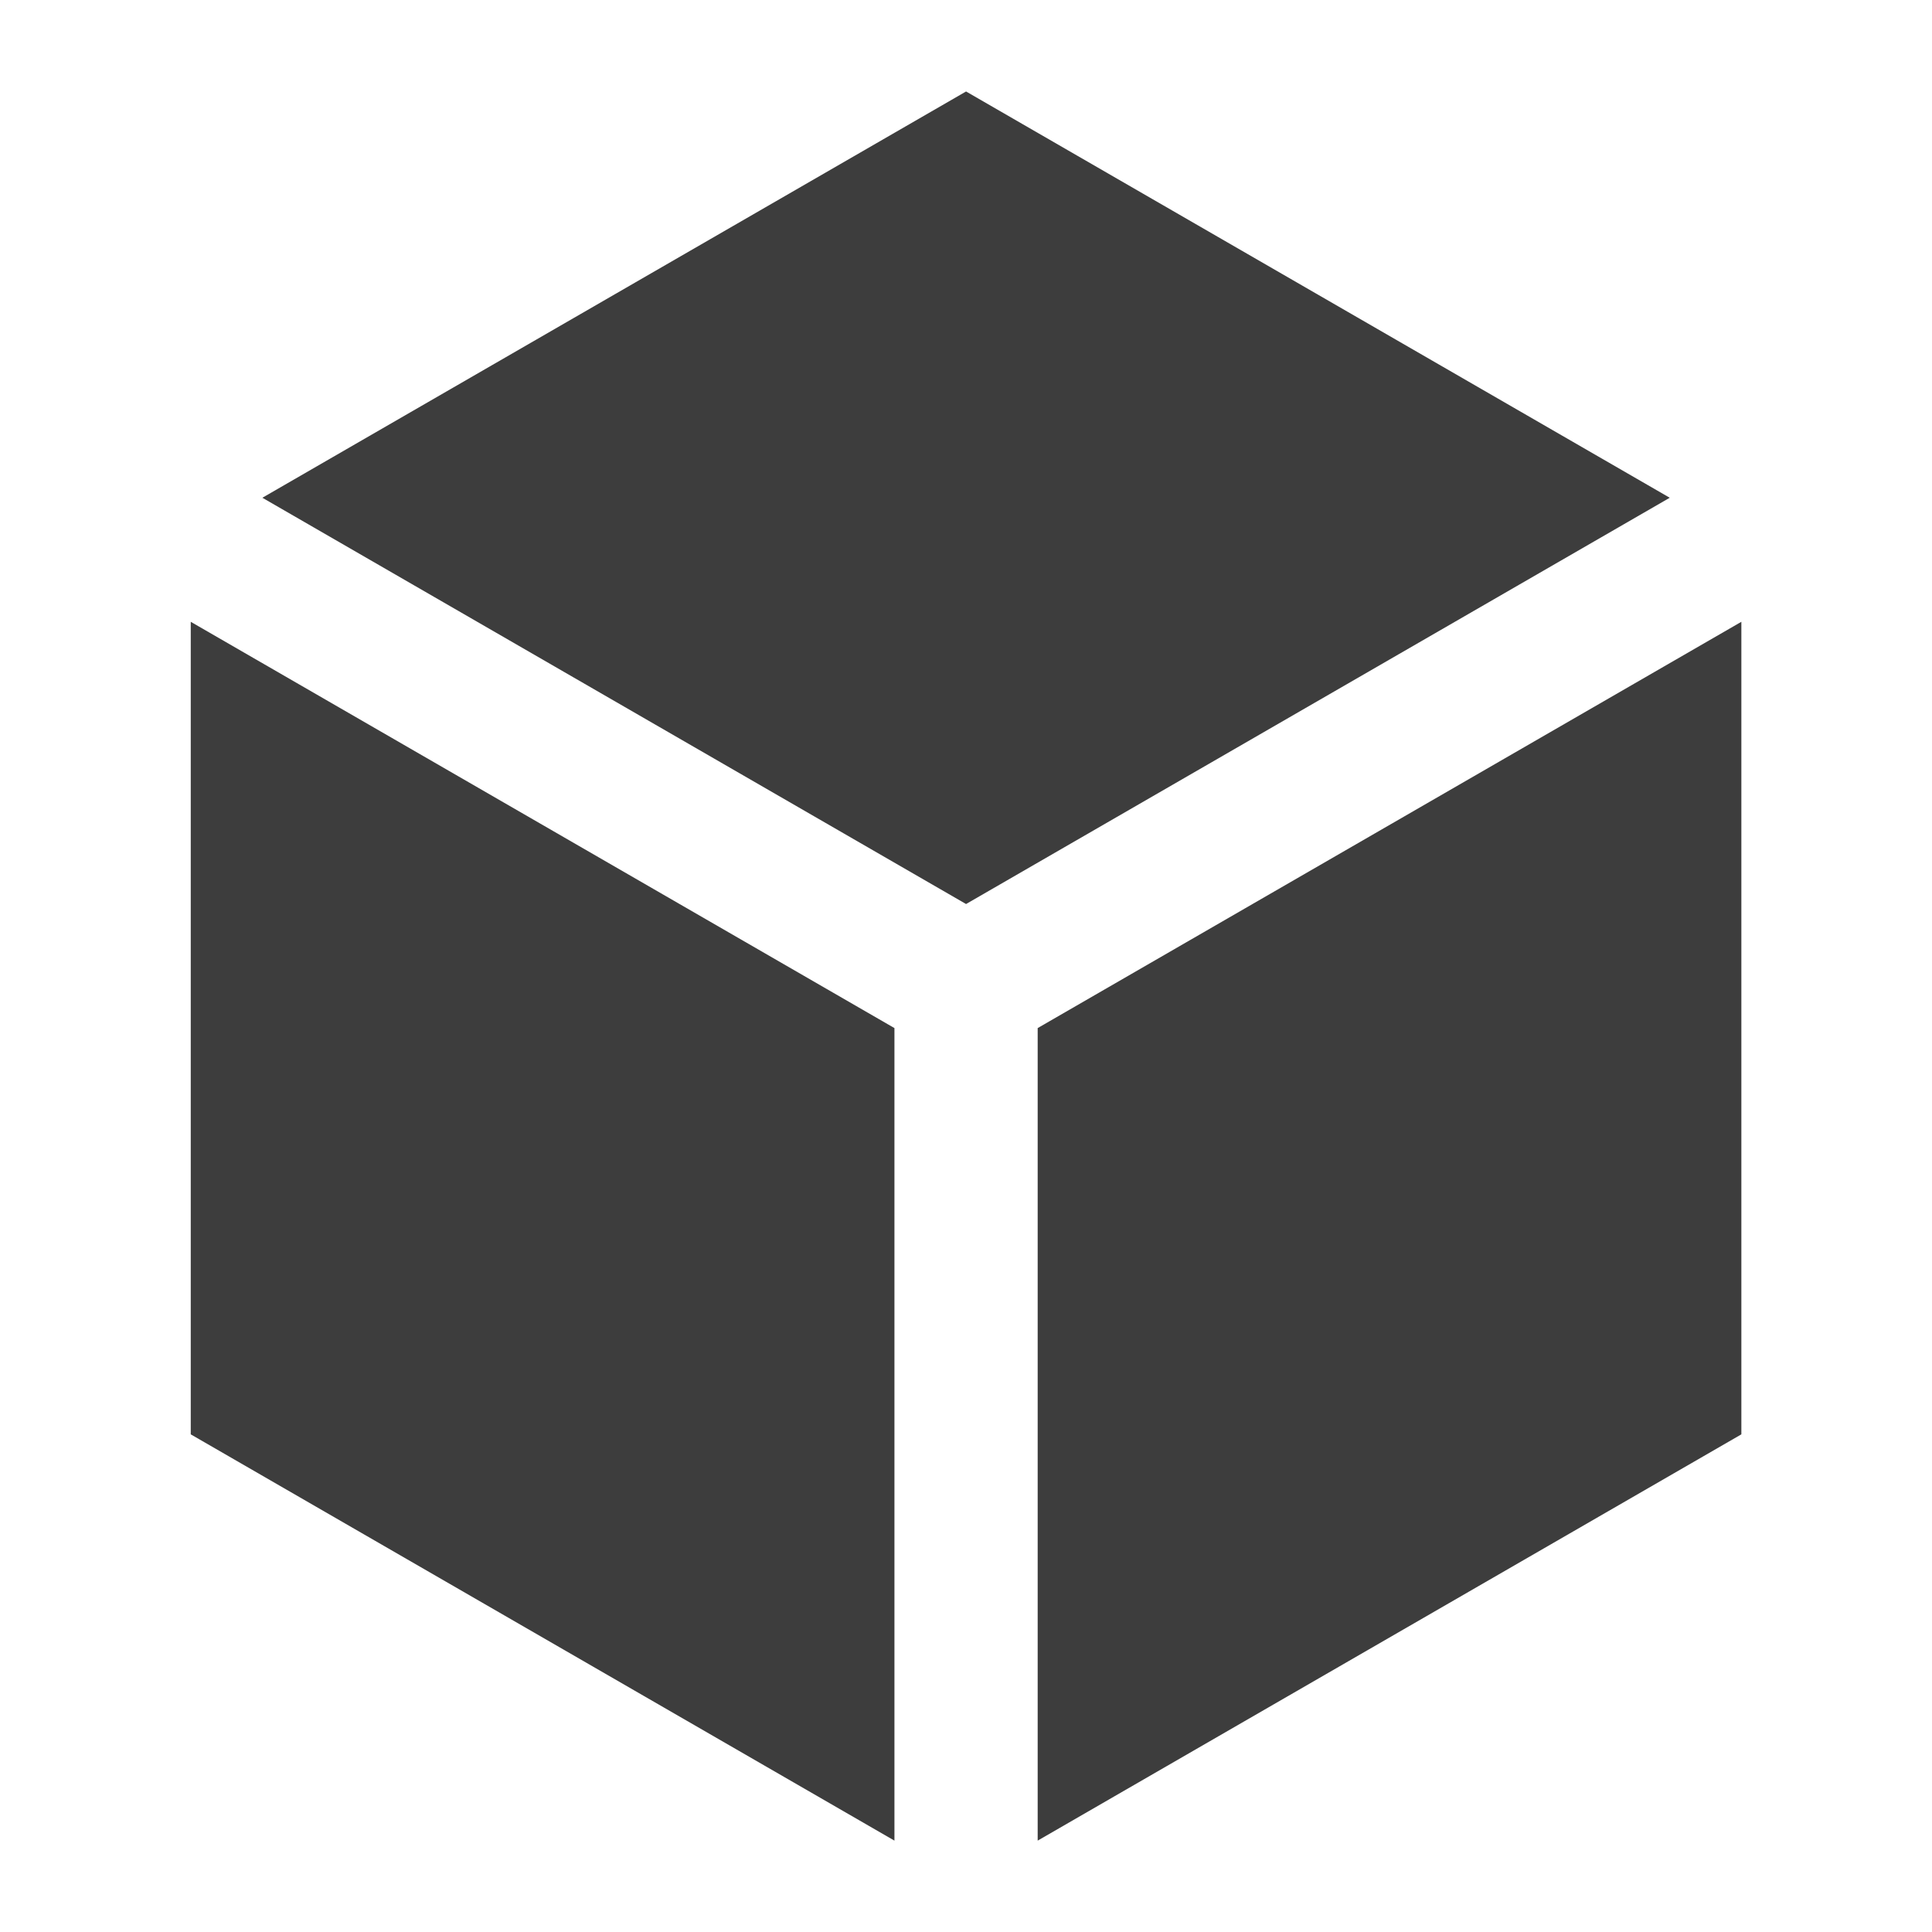 <?xml version="1.0" encoding="UTF-8" standalone="no"?>
<!DOCTYPE svg PUBLIC "-//W3C//DTD SVG 1.1//EN" "http://www.w3.org/Graphics/SVG/1.1/DTD/svg11.dtd">
<svg width="100%" height="100%" viewBox="0 0 512 512" version="1.1" xmlns="http://www.w3.org/2000/svg" xmlns:xlink="http://www.w3.org/1999/xlink" xml:space="preserve" xmlns:serif="http://www.serif.com/" style="fill-rule:evenodd;clip-rule:evenodd;stroke-linejoin:round;stroke-miterlimit:2;">
    <g transform="matrix(0.949,0,0,0.949,13.071,18.549)">
        <path d="M472.506,381L276,494.453L276,267.547L472.506,154.094L472.506,381ZM39.494,381L39.494,154.094L236,267.547L236,494.453L39.494,381ZM256,6L452.506,119.453L256,232.906L59.494,119.453L256,6Z" style="fill:rgb(61,61,61);"/>
    </g>
</svg>
